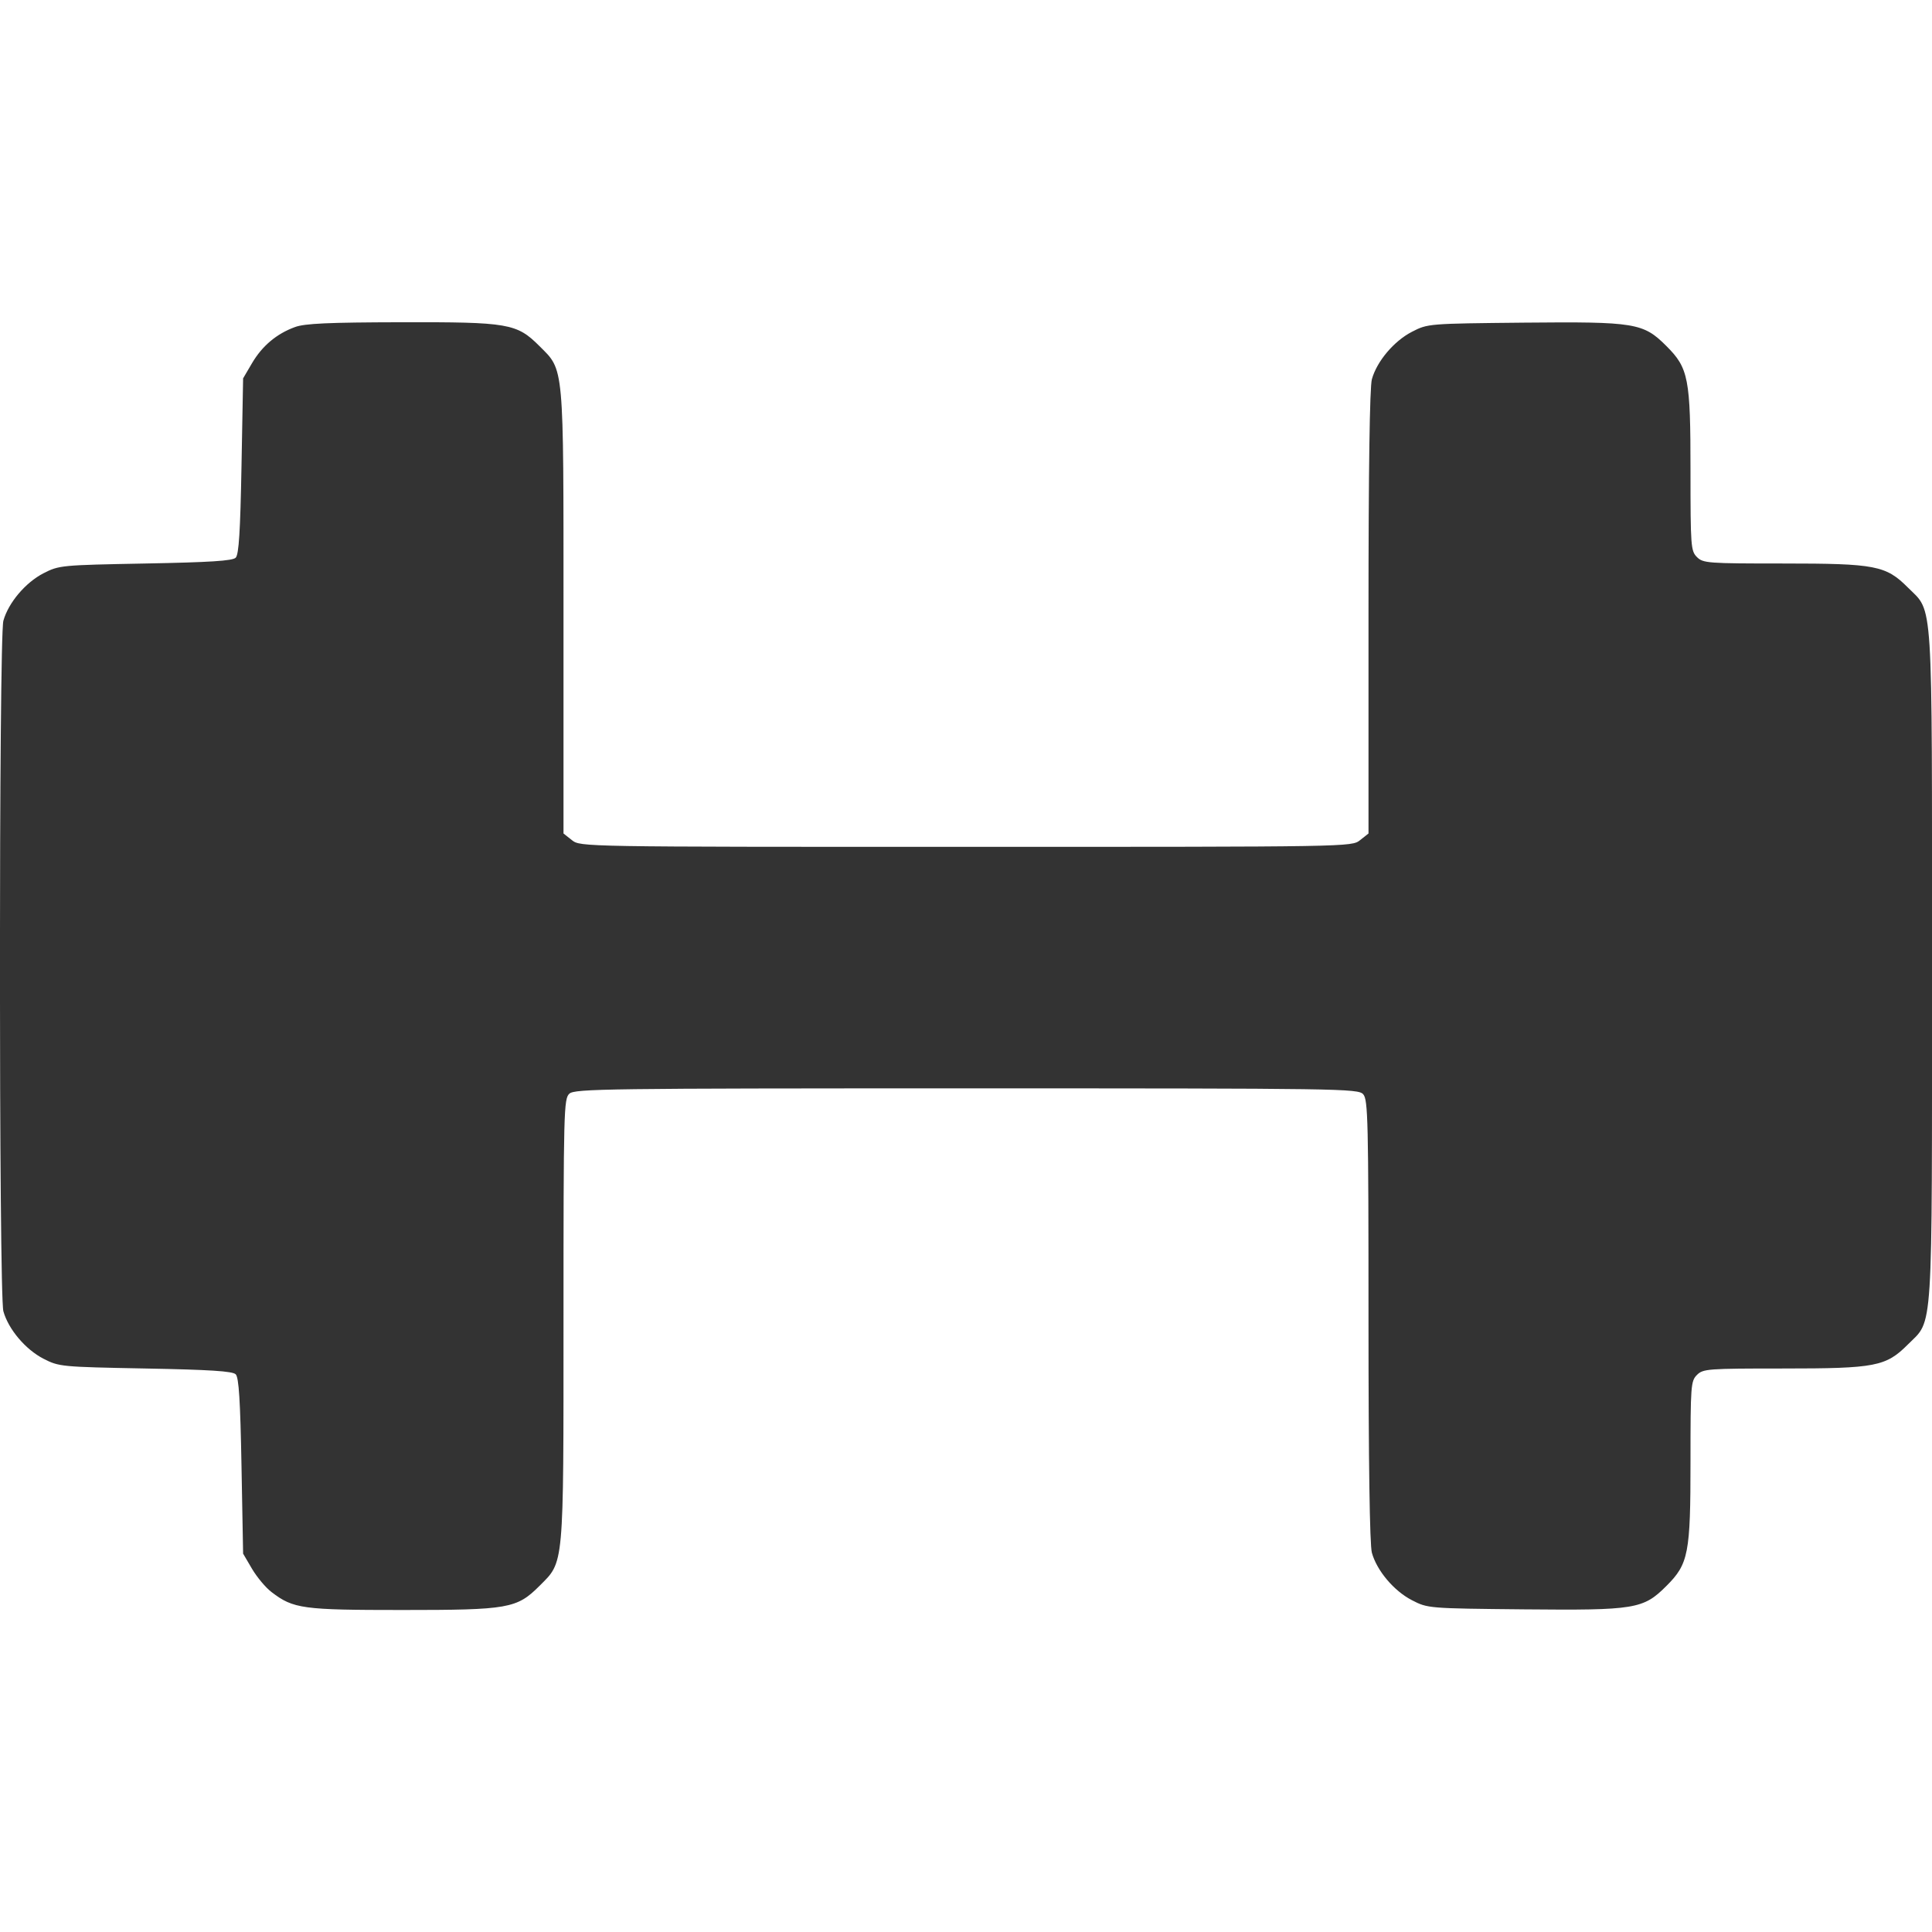<svg width="24" height="24" viewBox="0 0 24 24" fill="none" xmlns="http://www.w3.org/2000/svg"><path d="M3.664 4.063 C 3.436 4.146,3.257 4.297,3.131 4.511 L 3.020 4.700 3.000 5.788 C 2.985 6.605,2.967 6.889,2.928 6.928 C 2.889 6.967,2.608 6.985,1.807 7.000 C 0.757 7.020,0.734 7.022,0.539 7.122 C 0.316 7.237,0.104 7.488,0.042 7.711 C -0.015 7.917,-0.015 16.083,0.042 16.289 C 0.104 16.512,0.316 16.763,0.539 16.878 C 0.734 16.978,0.757 16.980,1.807 17.000 C 2.608 17.015,2.889 17.033,2.928 17.072 C 2.967 17.111,2.985 17.395,3.000 18.212 L 3.020 19.300 3.131 19.489 C 3.192 19.592,3.301 19.723,3.374 19.778 C 3.645 19.985,3.758 20.000,4.998 20.000 C 6.316 20.000,6.420 19.982,6.701 19.701 C 7.009 19.393,7.000 19.497,7.000 16.399 C 7.000 13.789,7.004 13.649,7.073 13.586 C 7.140 13.525,7.540 13.520,12.007 13.520 C 16.665 13.520,16.870 13.523,16.934 13.593 C 16.994 13.660,17.000 13.913,17.000 16.403 C 17.000 18.165,17.015 19.193,17.042 19.289 C 17.104 19.512,17.316 19.763,17.539 19.878 C 17.737 19.980,17.740 19.980,18.933 19.992 C 20.313 20.005,20.413 19.989,20.700 19.702 C 20.976 19.427,21.000 19.300,21.000 18.153 C 21.000 17.213,21.004 17.156,21.080 17.080 C 21.156 17.004,21.213 17.000,22.153 17.000 C 23.300 17.000,23.427 16.975,23.701 16.701 C 24.018 16.384,24.000 16.663,24.000 12.000 C 24.000 7.337,24.018 7.616,23.701 7.299 C 23.427 7.025,23.300 7.000,22.153 7.000 C 21.213 7.000,21.156 6.996,21.080 6.920 C 21.004 6.844,21.000 6.787,21.000 5.847 C 21.000 4.700,20.976 4.573,20.700 4.298 C 20.413 4.011,20.313 3.995,18.933 4.008 C 17.740 4.020,17.737 4.020,17.539 4.122 C 17.316 4.237,17.104 4.488,17.042 4.711 C 17.015 4.807,17.000 5.838,17.000 7.607 L 17.000 10.354 16.895 10.437 C 16.789 10.520,16.785 10.520,12.000 10.520 C 7.215 10.520,7.211 10.520,7.105 10.437 L 7.000 10.354 7.000 7.604 C 7.000 4.502,7.010 4.607,6.701 4.299 C 6.419 4.017,6.318 4.000,4.983 4.003 C 4.079 4.005,3.785 4.018,3.664 4.063 " fill="#333333" stroke="none" fill-rule="evenodd"></path></svg>